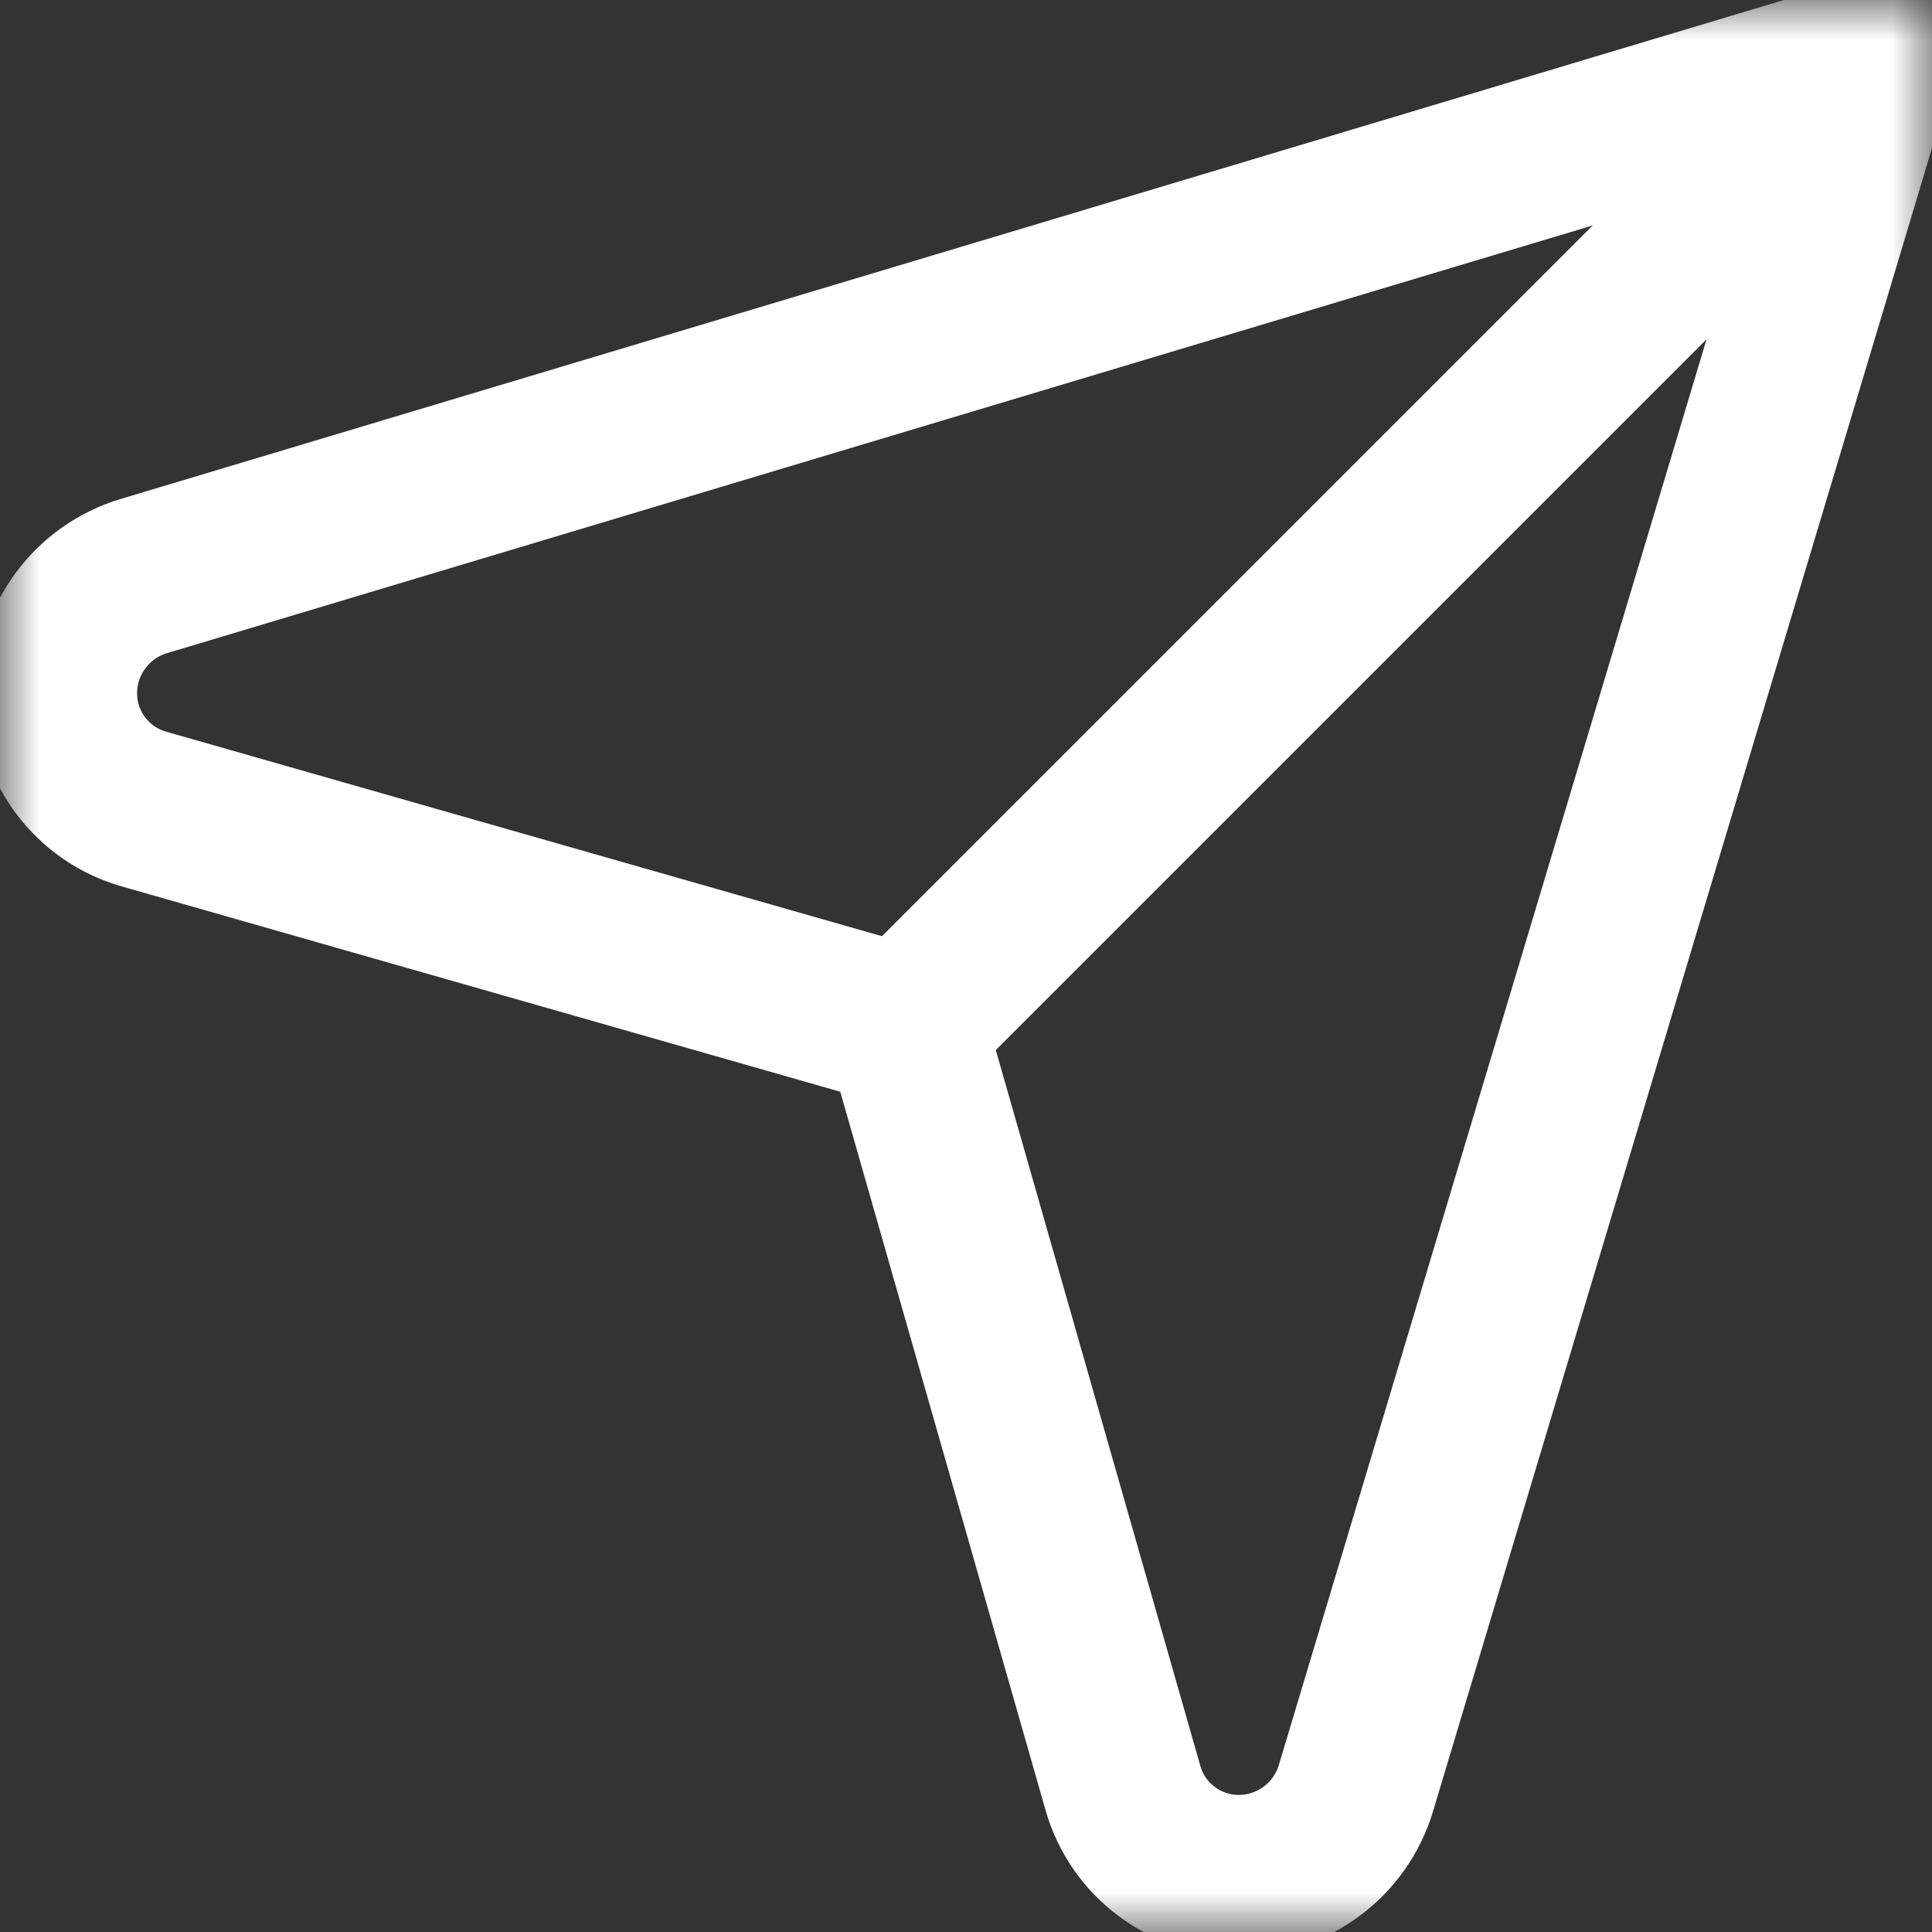 <svg width="24" height="24" viewBox="0 0 24 24" fill="none" xmlns="http://www.w3.org/2000/svg">
<rect x="0" y="0" width="24" height="24" fill="#333333" stroke="none"/>
<mask id="mask0_263_36198" style="mask-type:luminance" maskUnits="userSpaceOnUse" x="0" y="0" width="24" height="24">
<path d="M0 0H24V24H0V0Z" fill="white"/>
</mask>
<g mask="url(#mask0_263_36198)">
<path d="M11.247 12.753L23.297 0.703" stroke="white" stroke-width="2" stroke-miterlimit="10" stroke-linecap="round" stroke-linejoin="round"/>
<path d="M11.247 12.753C11.247 12.753 4.478 10.819 1.787 10.05C1.146 9.867 0.703 9.28 0.703 8.613V8.613C0.703 7.941 1.144 7.349 1.787 7.156C6.291 5.805 23.297 0.703 23.297 0.703C23.297 0.703 18.195 17.709 16.844 22.213C16.651 22.856 16.059 23.297 15.387 23.297H15.387C14.72 23.297 14.133 22.854 13.95 22.213C13.181 19.522 11.247 12.753 11.247 12.753Z" stroke="white" stroke-width="2" stroke-miterlimit="10" stroke-linecap="round" stroke-linejoin="round"/>
</g>
</svg>
